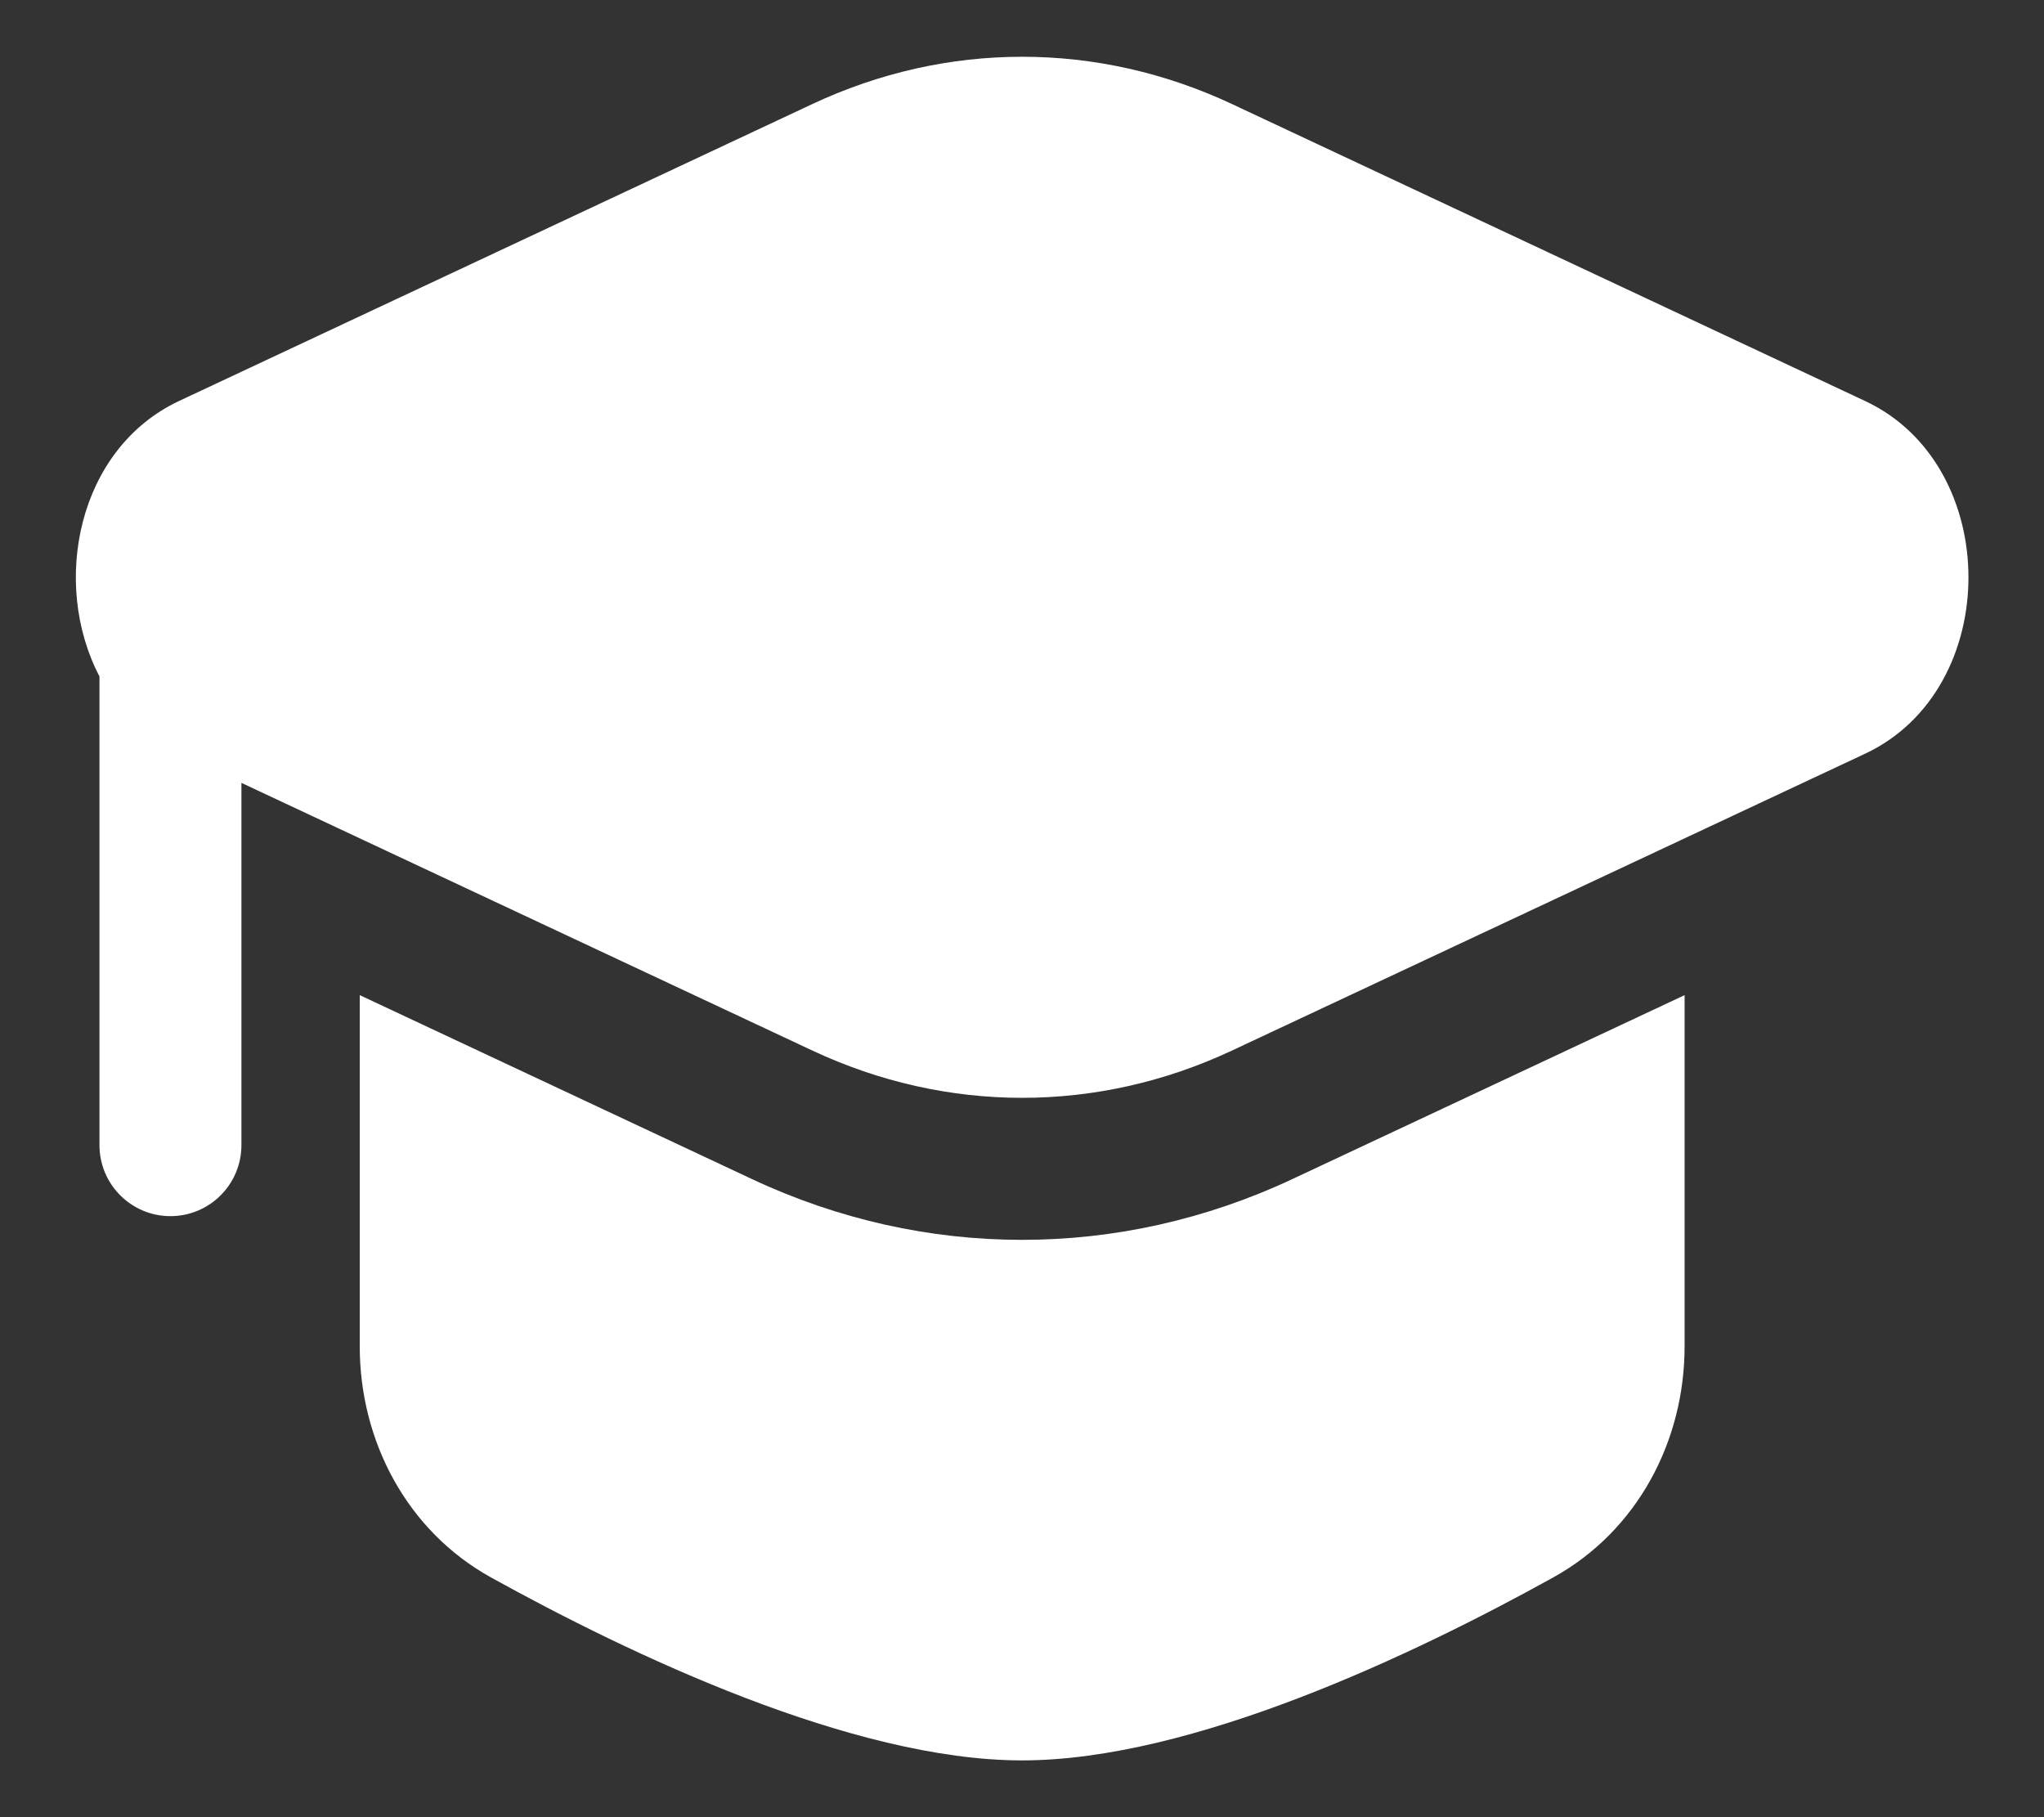 <svg width="18" height="16" viewBox="0 0 18 16" fill="none" xmlns="http://www.w3.org/2000/svg">
<rect x="0" y="0" width="18" height="16" fill="#333333" stroke="none"/>
<path d="M10.849 0.916C9.665 0.361 8.338 0.361 7.154 0.916L1.578 3.53C0.681 3.951 0.447 5.136 0.876 5.956L0.876 10.083C0.876 10.428 1.156 10.708 1.501 10.708C1.846 10.708 2.126 10.428 2.126 10.083V6.893L7.154 9.25C8.338 9.805 9.665 9.805 10.849 9.25L16.425 6.636C17.638 6.068 17.638 4.099 16.425 3.531L10.849 0.916Z" fill="white"/>
<path d="M3.168 8.762V11.854C3.168 12.694 3.588 13.481 4.322 13.888C5.546 14.566 7.505 15.5 9.001 15.5C10.498 15.5 12.457 14.566 13.68 13.888C14.415 13.481 14.835 12.694 14.835 11.854V8.762L11.38 10.382C9.859 11.095 8.143 11.095 6.623 10.382L3.168 8.762Z" fill="white"/>
</svg>
